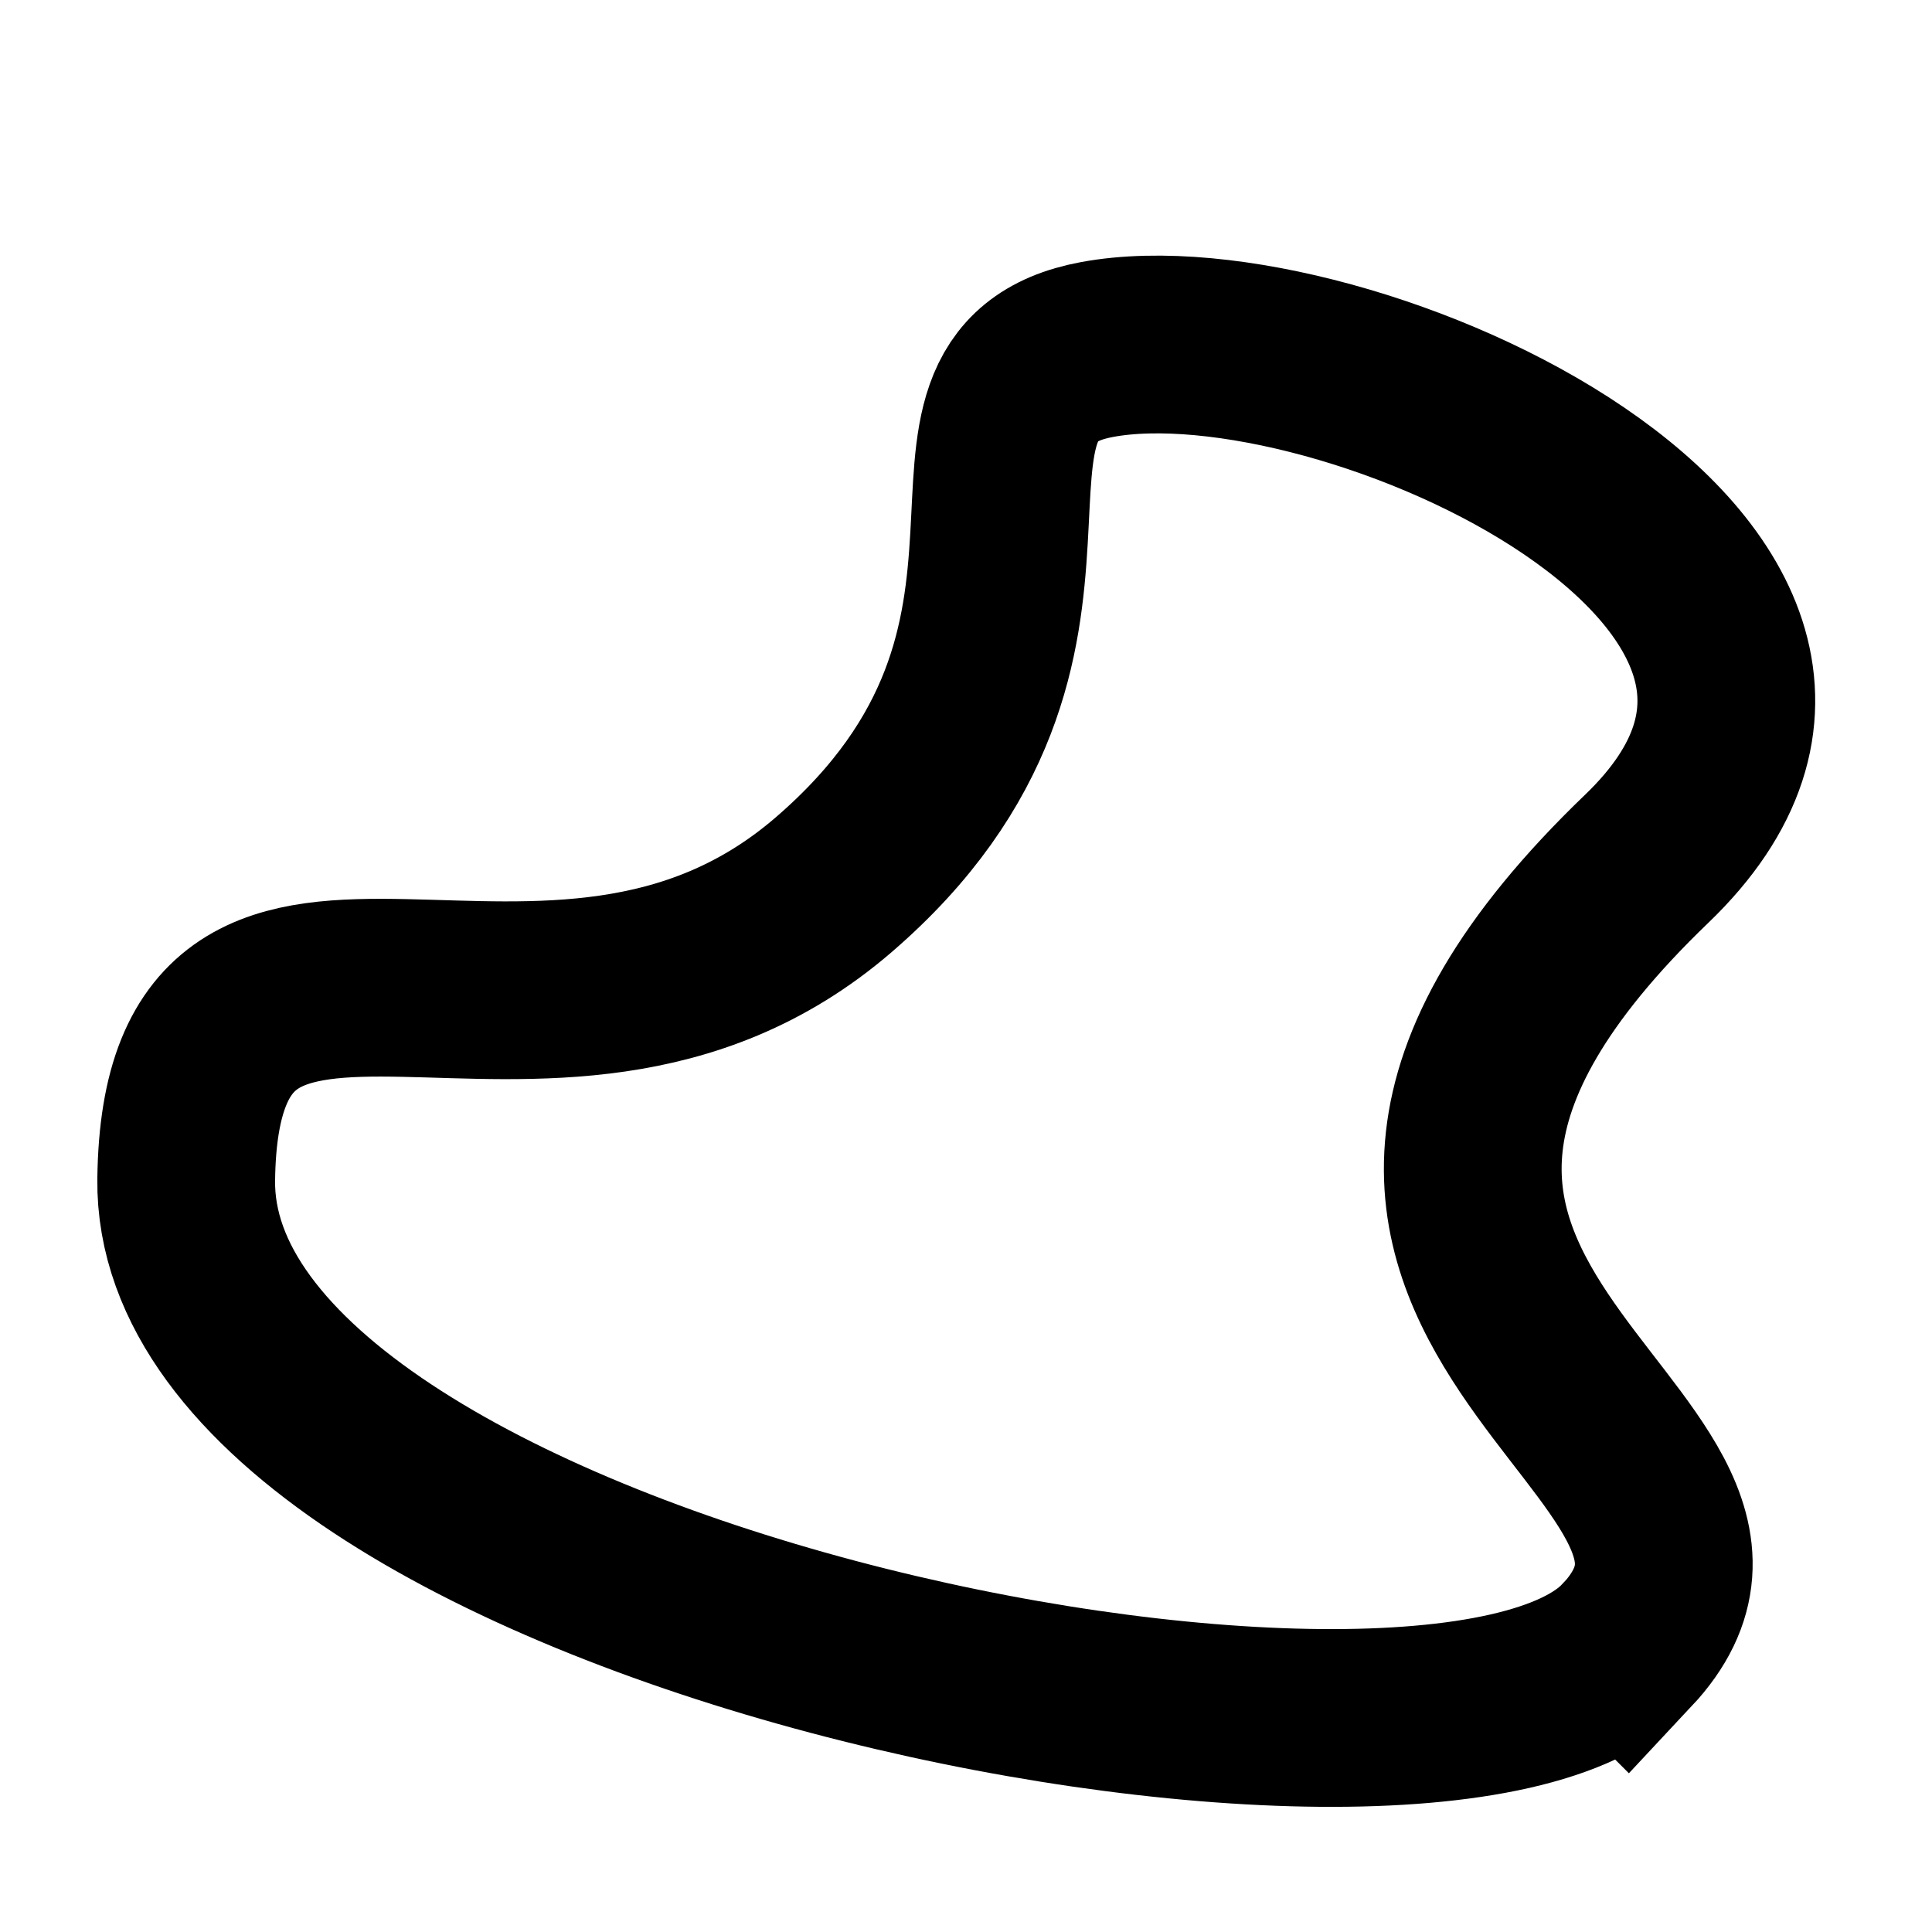 <?xml version="1.0" encoding="UTF-8" standalone="no"?>
<!-- Created with Inkscape (http://www.inkscape.org/) -->

<svg
   xmlns:dc="http://purl.org/dc/elements/1.1/"
   xmlns:cc="http://creativecommons.org/ns#"
   xmlns:rdf="http://www.w3.org/1999/02/22-rdf-syntax-ns#"
   xmlns:svg="http://www.w3.org/2000/svg"
   xmlns="http://www.w3.org/2000/svg"
   xmlns:sodipodi="http://sodipodi.sourceforge.net/DTD/sodipodi-0.dtd"
   xmlns:inkscape="http://www.inkscape.org/namespaces/inkscape"
   width="4mm"
   height="4mm"
   viewBox="0 0 14.173 14.173"
   id="svg2"
   version="1.1"
   inkscape:version="0.91 r13725"
   sodipodi:docname="free-polygon.svg">
  <defs
     id="defs4" />
  <sodipodi:namedview
     id="base"
     pagecolor="#ffffff"
     bordercolor="#666666"
     borderopacity="1.0"
     inkscape:pageopacity="0.0"
     inkscape:pageshadow="2"
     inkscape:zoom="52.572505"
     inkscape:cx="9.7957273"
     inkscape:cy="6.9348154"
     inkscape:document-units="px"
     inkscape:current-layer="layer1"
     showgrid="false"
     inkscape:window-width="1855"
     inkscape:window-height="1056"
     inkscape:window-x="65"
     inkscape:window-y="24"
     inkscape:window-maximized="1"
     fit-margin-top="0"
     fit-margin-left="0"
     fit-margin-right="0"
     fit-margin-bottom="0" />
  <g
     inkscape:label="Layer 1"
     inkscape:groupmode="layer"
     id="layer1"
     transform="translate(-27.016,-31.915)">
    <path
       style="fill:none;fill-rule:evenodd;stroke:#000000;stroke-width:1.304;stroke-linecap:butt;stroke-linejoin:miter;stroke-miterlimit:4;stroke-dasharray:none;stroke-opacity:1"
       d="m 38.95,43.986 c 1.404,-1.5 -3.267,-2.493 0.147,-5.772 2.157,-2.072 -2.231,-4.069 -4.033,-3.735 -1.435,0.266 0.161,2.124 -1.934,3.928 -2.095,1.804 -4.714,-0.509 -4.748,2.161 -0.038,3.084 9.163,4.917 10.567,3.417 z"
       id="path4186"
       inkscape:connector-curvature="0"
       sodipodi:nodetypes="zsazsz" />
  </g>
</svg>

